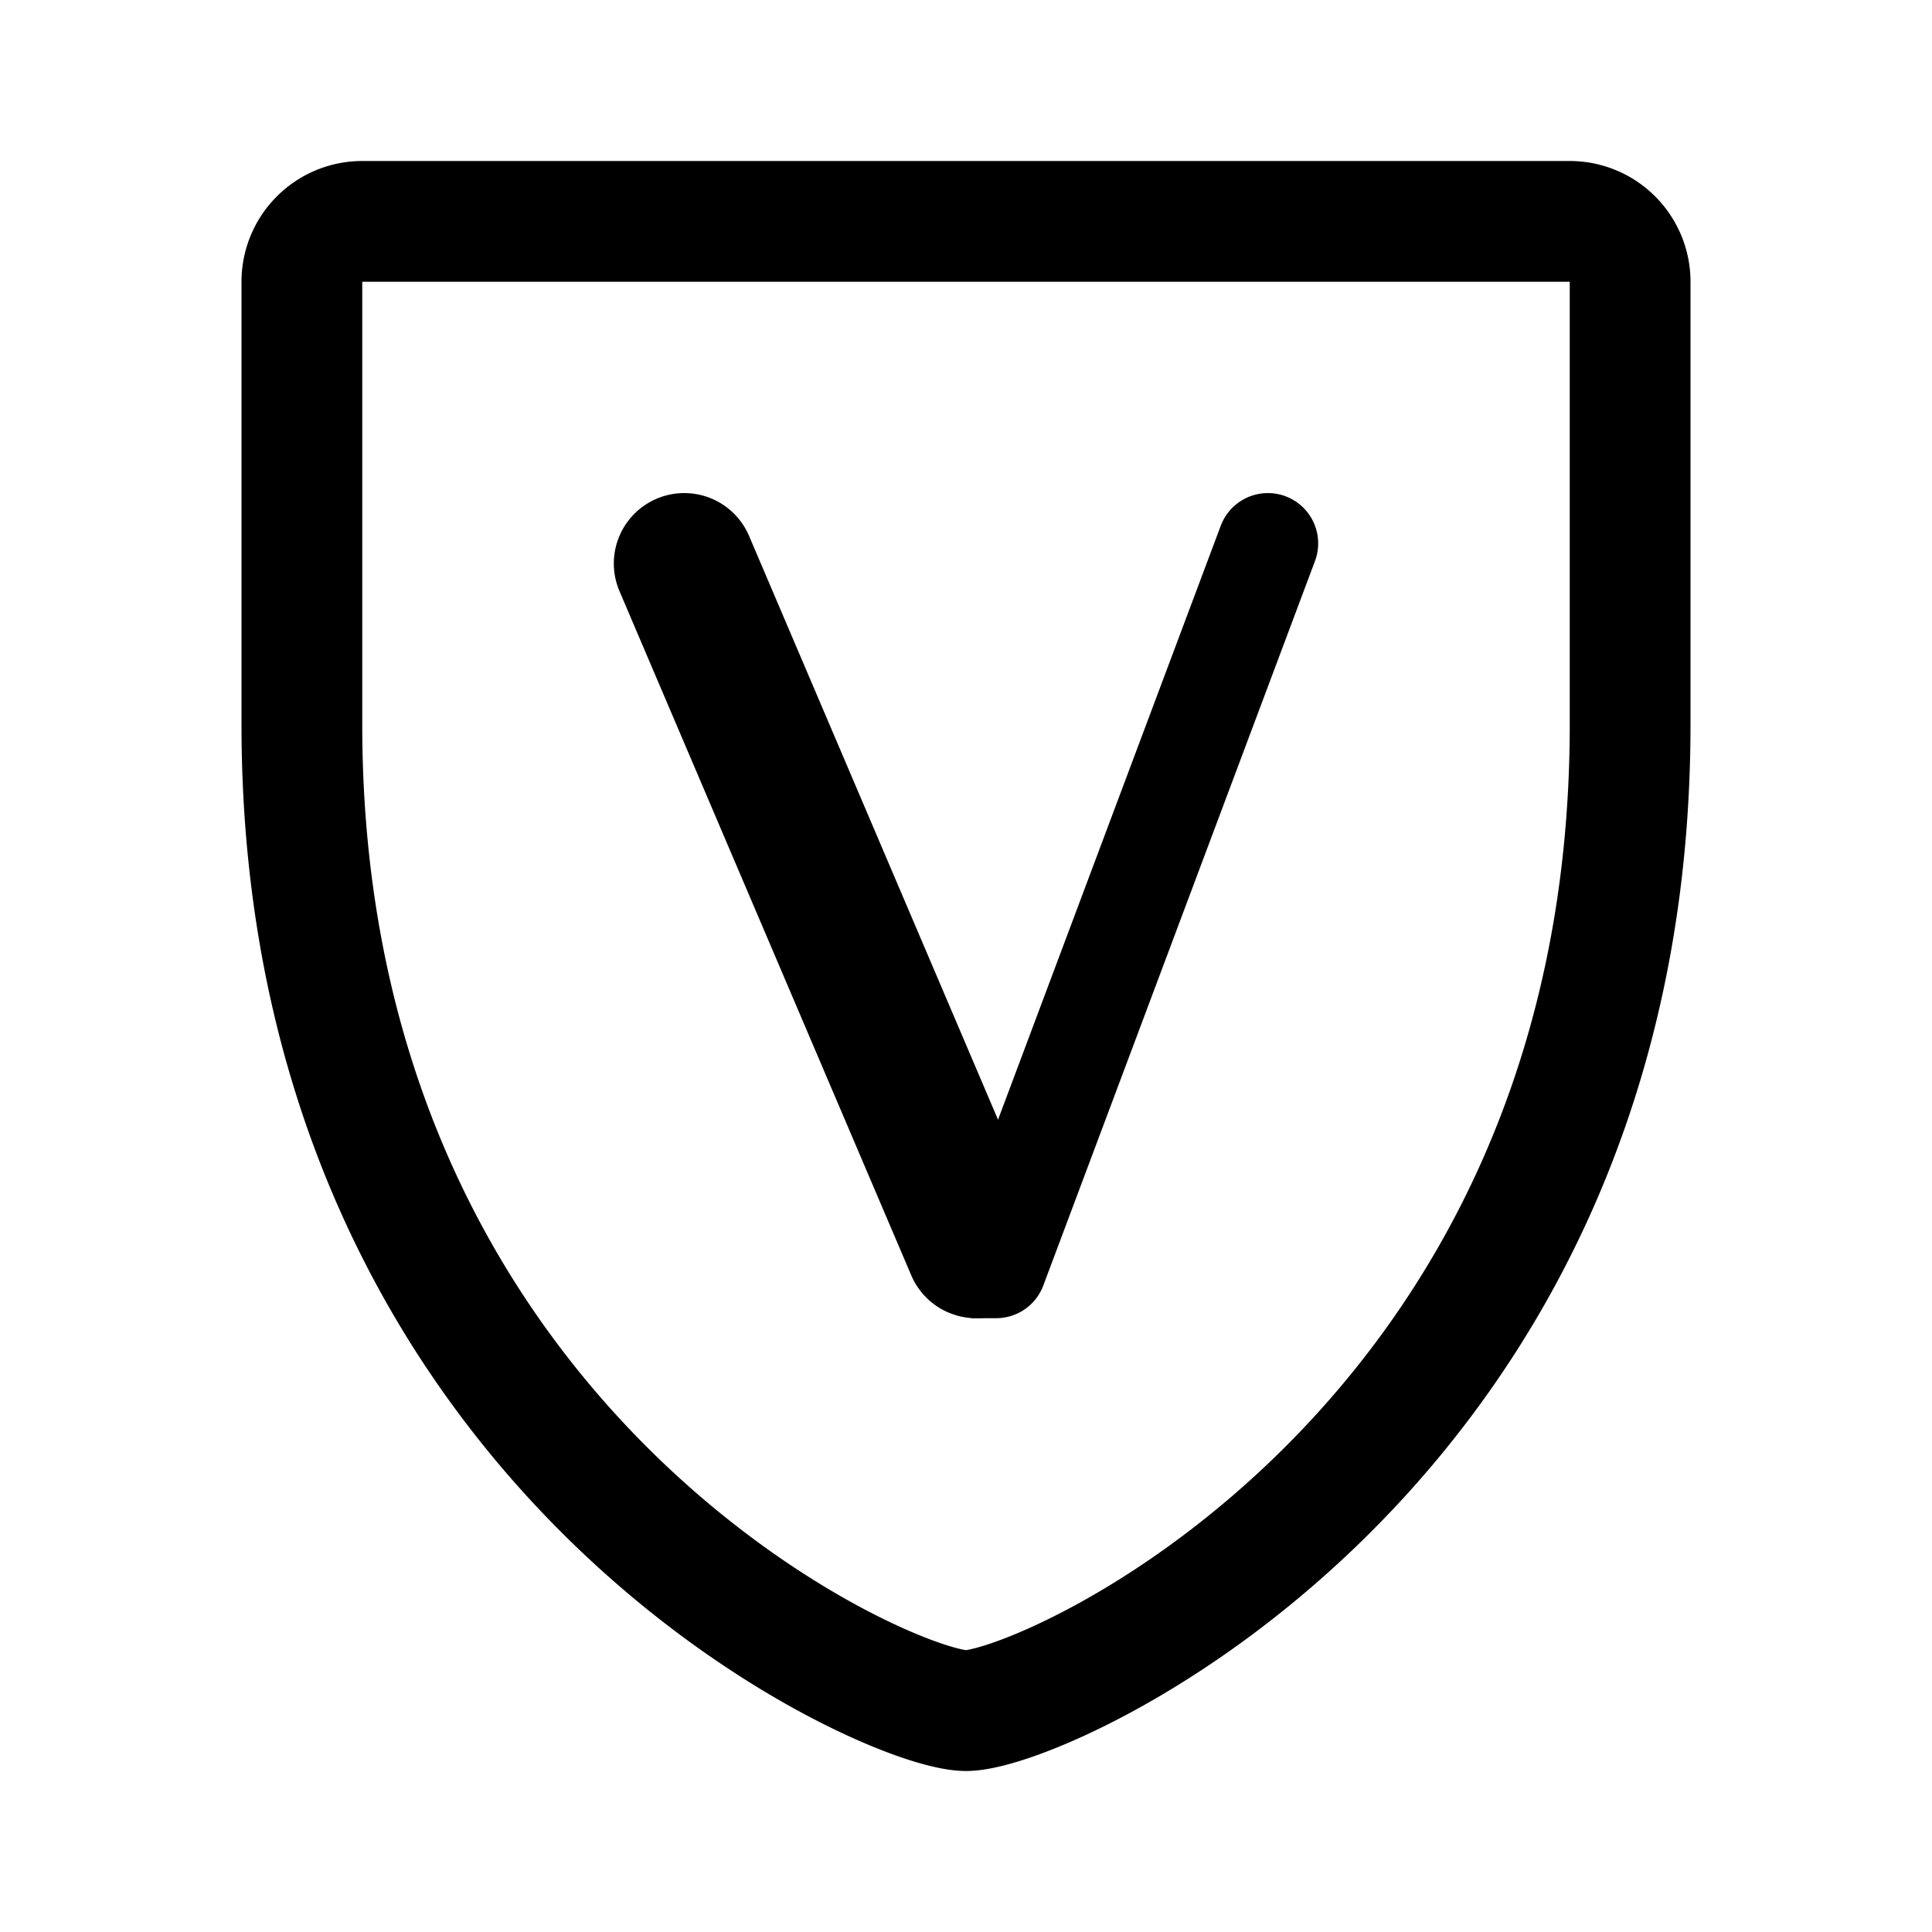 <svg xmlns="http://www.w3.org/2000/svg" width="192" height="192" fill="none"><path stroke="#000" stroke-linecap="round" stroke-linejoin="round" stroke-width="14" d="m68 56 29 68"/><path stroke="#000" stroke-linecap="round" stroke-linejoin="round" stroke-width="10" d="m126 54-27 72m-2 0h2"/><path stroke="#000" stroke-linecap="round" stroke-linejoin="round" stroke-width="12" d="M96 170c-8 0-66-26-66-98V28a6 6 0 0 1 6-6h60m0 148c8 0 66-26 66-98V28a6 6 0 0 0-6-6H96"/></svg>